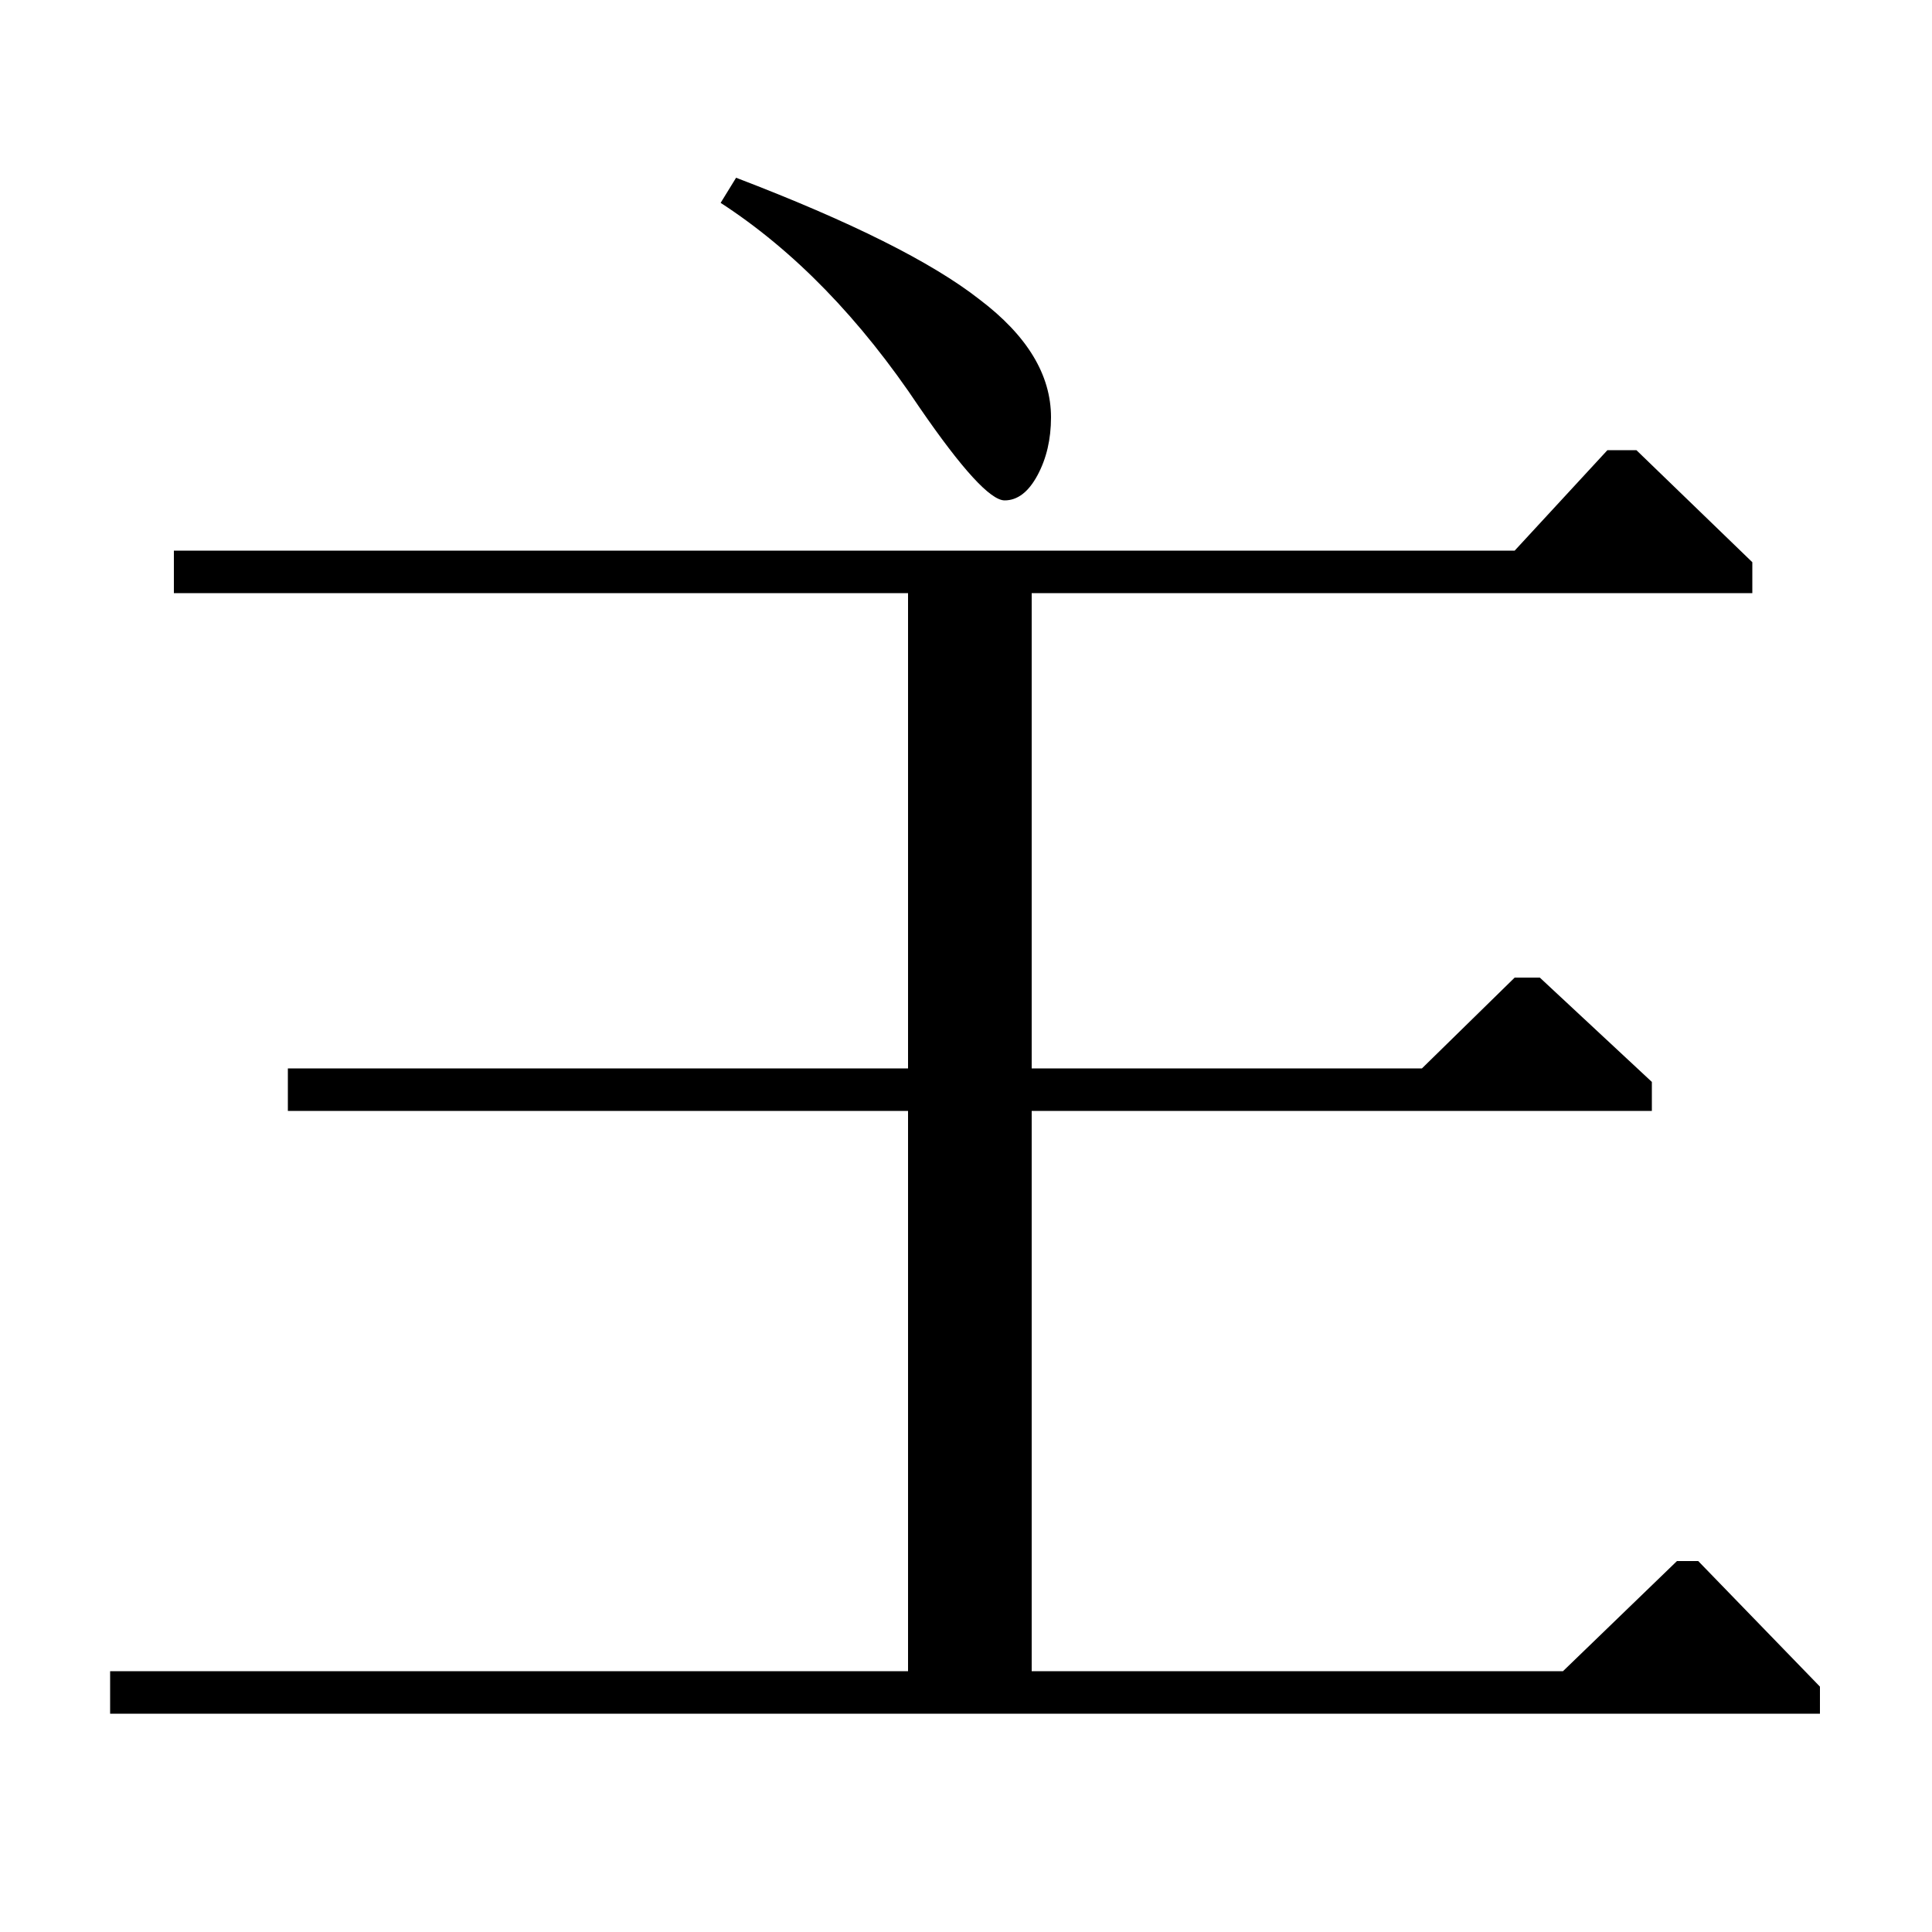 <?xml version="1.0" standalone="no"?>
<!DOCTYPE svg PUBLIC "-//W3C//DTD SVG 1.1//EN" "http://www.w3.org/Graphics/SVG/1.1/DTD/svg11.dtd" >
<svg xmlns="http://www.w3.org/2000/svg" xmlns:xlink="http://www.w3.org/1999/xlink" version="1.1" viewBox="0 -140 1000 1000">
  <g transform="matrix(1 0 0 -1 0 860)">
   <path fill="currentColor"
d="M90 715h694l48 52h15l60 -58v-16h-373v-246h202l48 47h13l58 -54v-15h-321v-290h275l59 57h11l63 -65v-14h-885v22h413v290h-321v22h321v246h-380v22zM373 895l8 13q89 -34 126 -63q37 -28 37 -61q0 -17 -7 -30t-17 -13q-11 0 -44 48q-46 69 -103 106z" />
  </g>

</svg>
